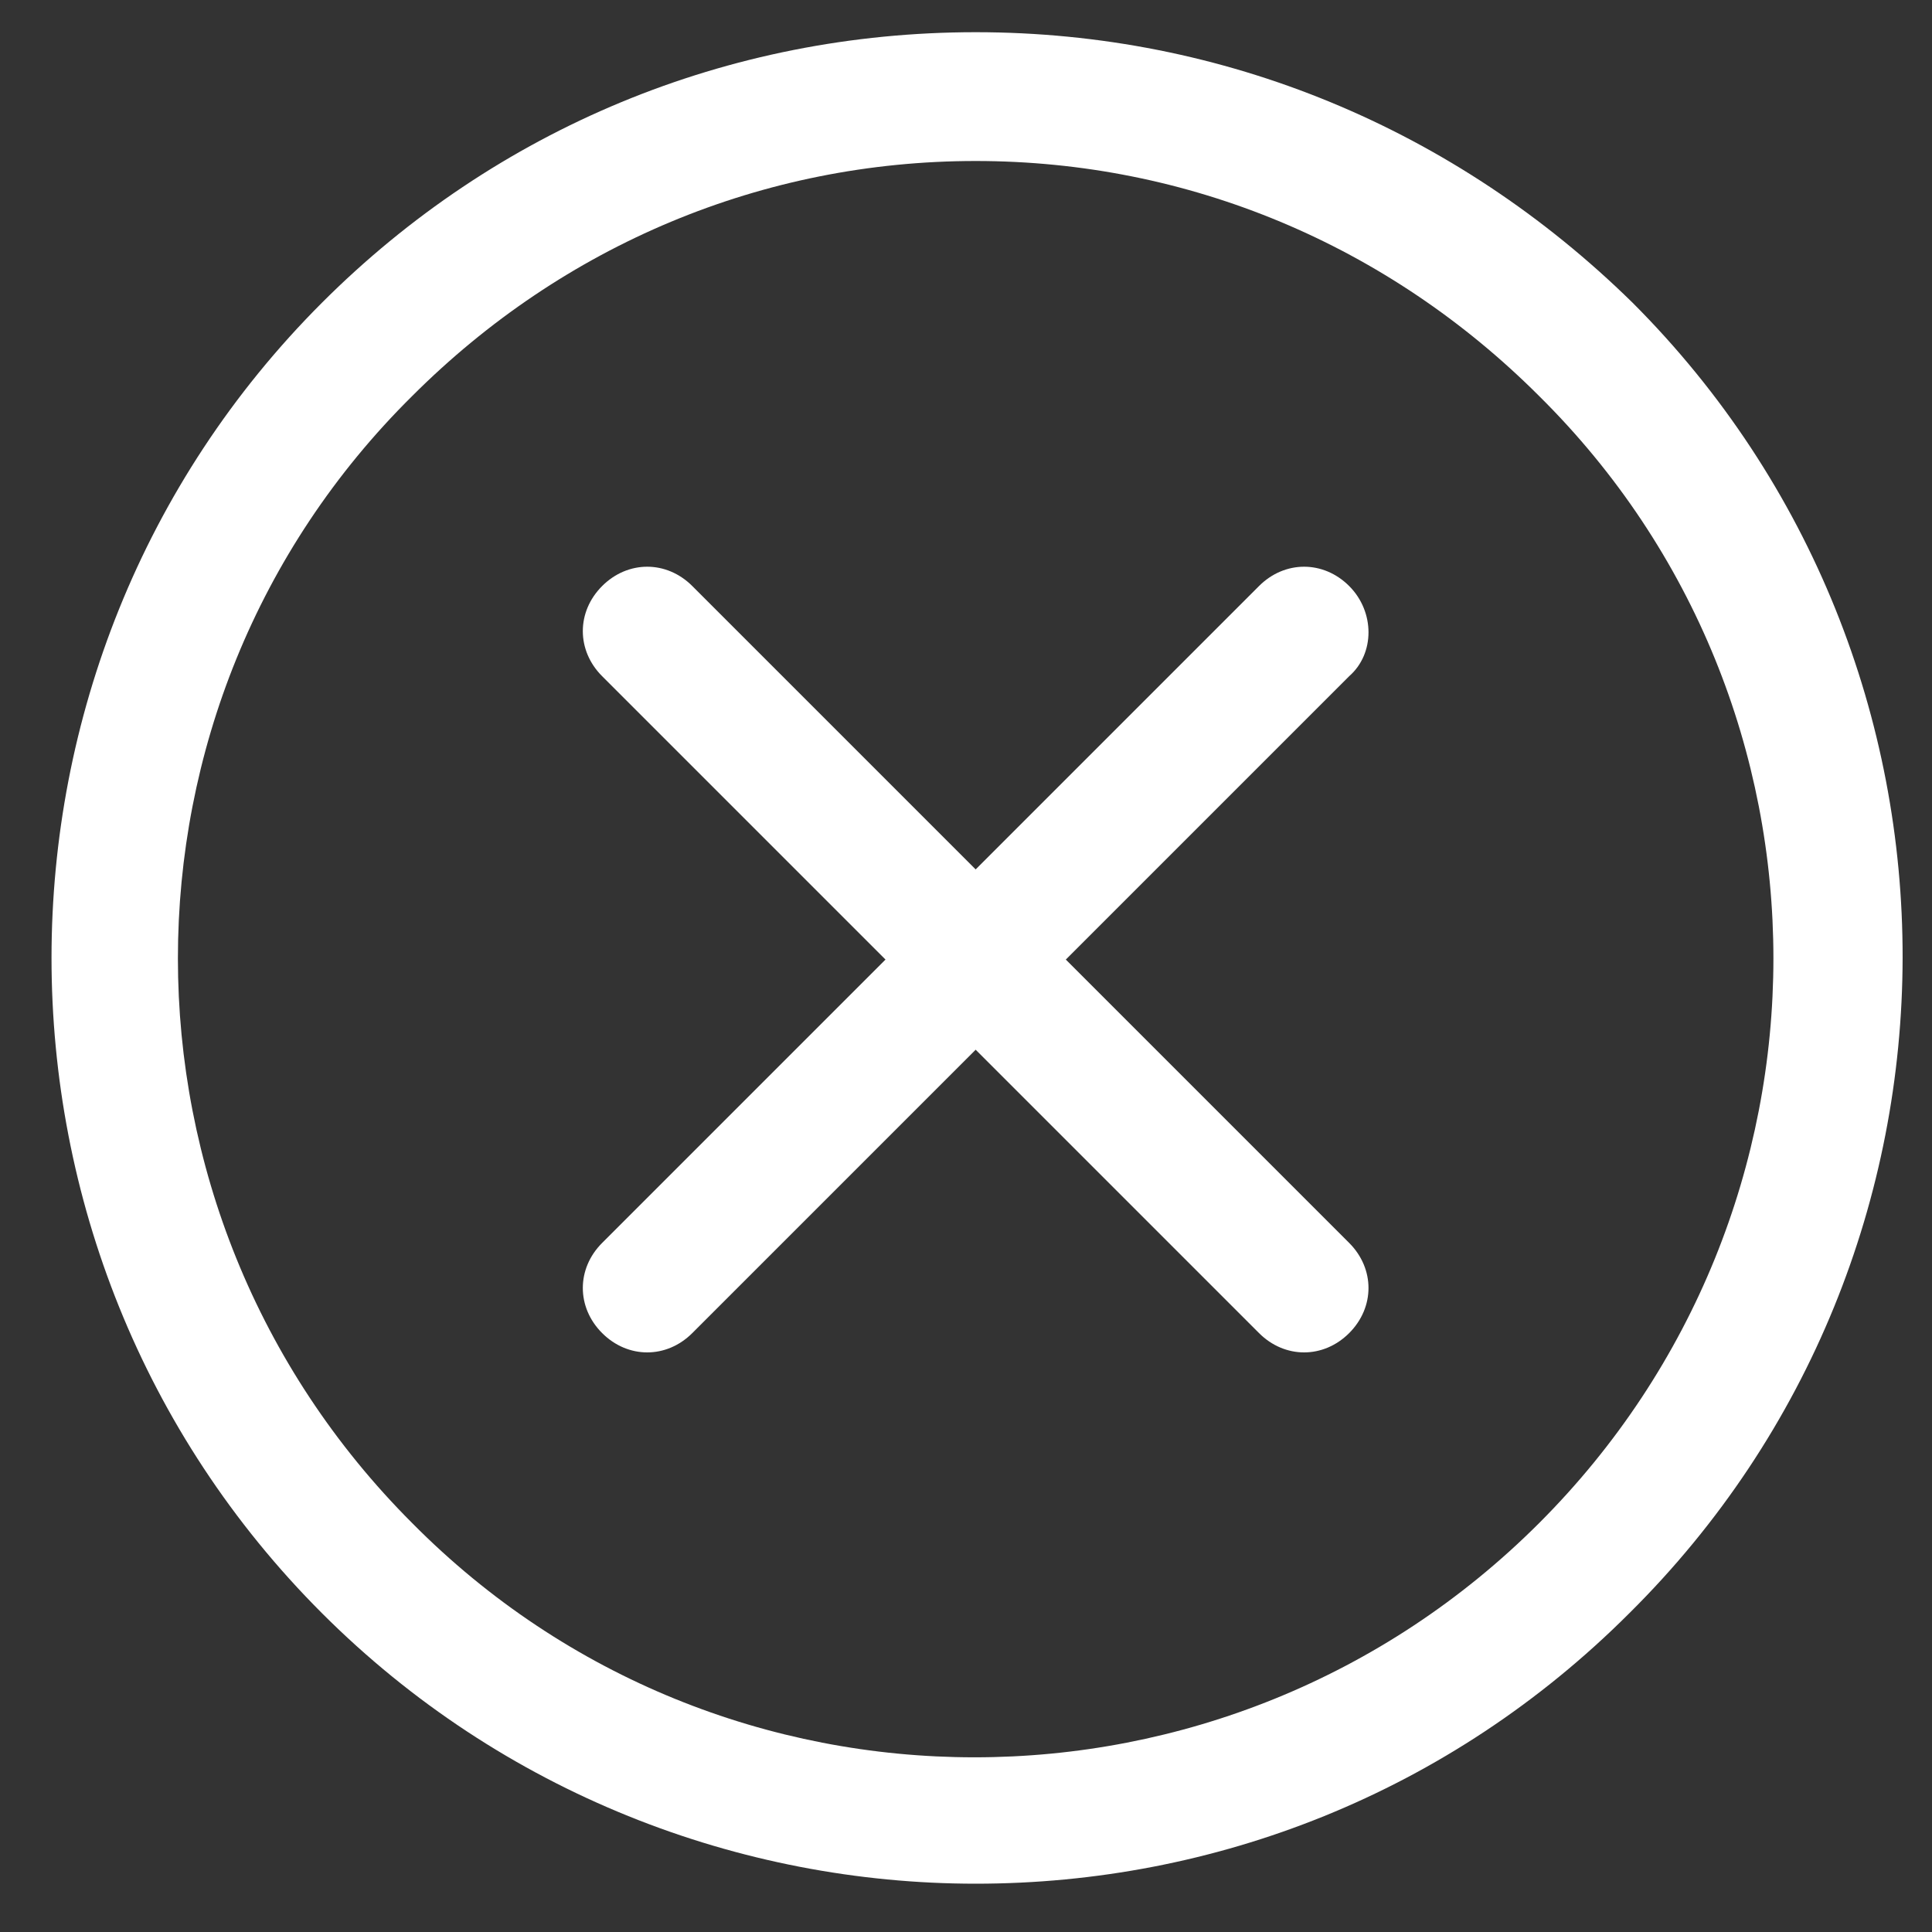 <?xml version="1.0" encoding="utf-8"?>
<!-- Generator: Adobe Illustrator 23.0.1, SVG Export Plug-In . SVG Version: 6.00 Build 0)  -->
<svg version="1.0" id="图层_1" xmlns="http://www.w3.org/2000/svg" xmlns:xlink="http://www.w3.org/1999/xlink" x="0px" y="0px"
	 viewBox="0 0 60 60" style="enable-background:new 0 0 60 60;" xml:space="preserve">
<rect x="0" y="0" width="60" height="60" fill="#333333" stroke="none"/>
<style type="text/css">
	.st0{fill:#FFFFFF;}
</style>
<g>
	<path class="st0" d="M41.9,18.2c-0.8-0.8-2-0.8-2.8,0L30.3,27l-8.8-8.8c-0.8-0.8-2-0.8-2.8,0c-0.8,0.8-0.8,2,0,2.8l8.8,8.8
		l-8.8,8.8c-0.8,0.8-0.8,2,0,2.8c0.4,0.4,0.9,0.6,1.4,0.6s1-0.2,1.4-0.6l8.8-8.8l8.8,8.8c0.4,0.4,0.9,0.6,1.4,0.6s1-0.2,1.4-0.6
		c0.8-0.8,0.8-2,0-2.8l-8.8-8.8l8.8-8.8C42.7,20.3,42.7,19,41.9,18.2z"/>
	<path class="st0" d="M50.7,9.4C45.2,4,38,1,30.3,1C22.6,1,15.4,4,10,9.4C-1.2,20.6-1.2,38.9,10,50.1c5.6,5.6,13,8.4,20.3,8.4
		c7.4,0,14.7-2.8,20.3-8.4C61.9,38.9,61.9,20.6,50.7,9.4z M47.8,47.3c-9.7,9.7-25.4,9.7-35,0c-9.7-9.7-9.7-25.4,0-35
		C17.5,7.6,23.7,5,30.3,5c6.6,0,12.8,2.6,17.5,7.3C57.5,21.9,57.5,37.6,47.8,47.3z"/>
</g>
</svg>
